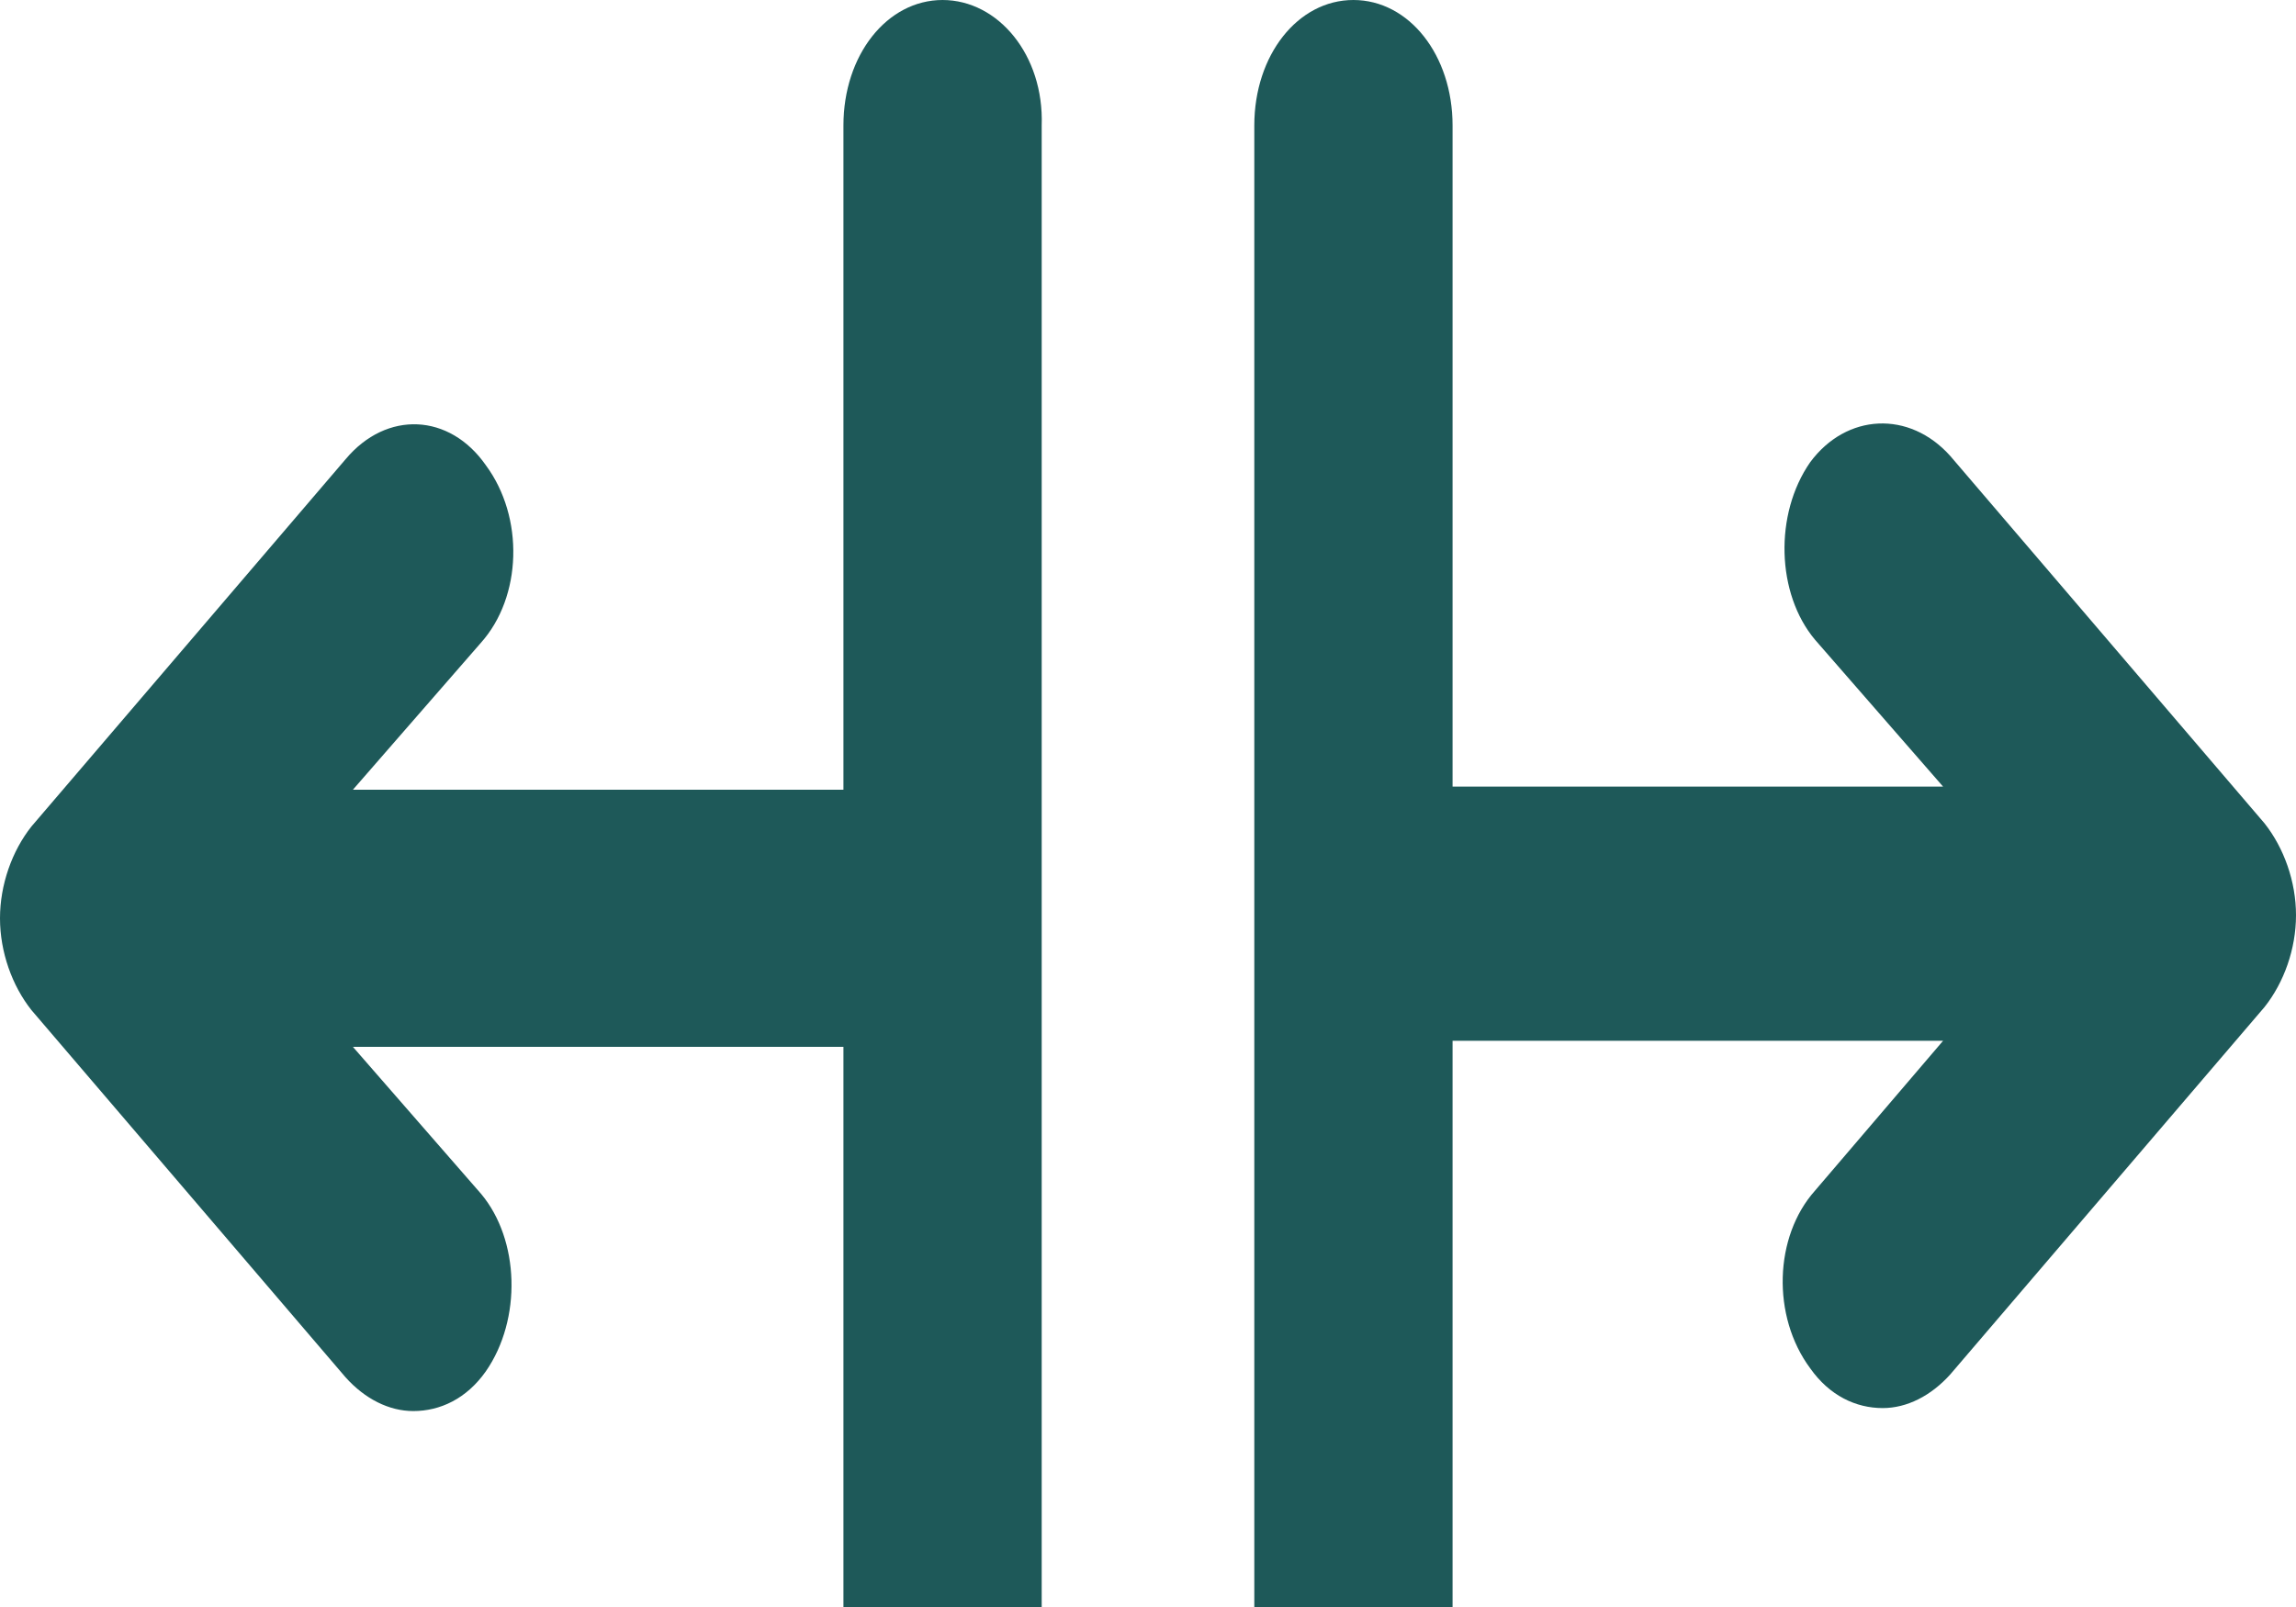 
<svg width="20px" height="14px" viewBox="0 0 20 14" version="1.1" xmlns="http://www.w3.org/2000/svg" xmlns:xlink="http://www.w3.org/1999/xlink">
    <g id="Symbols" stroke="none" stroke-width="1" fill="none" fill-rule="evenodd">
        <g id="auftrag/es-doppelt-compact" transform="translate(-51, -61)" fill="#1E5959" fill-rule="nonzero">
            <g id="separable" transform="translate(51, 61)">
                <path d="M8.211,0 C7.726,0 7.347,0.48 7.347,1.093 L7.347,6.88 L3.074,6.88 L4.189,5.6 C4.547,5.2 4.568,4.507 4.232,4.053 C3.916,3.6 3.368,3.574 3.011,4 L0.274,7.2 C0.105,7.413 0,7.707 0,8 C0,8.293 0.105,8.587 0.274,8.8 L3.011,12 C3.179,12.187 3.389,12.293 3.6,12.293 C3.832,12.293 4.063,12.187 4.232,11.947 C4.547,11.493 4.526,10.8 4.19,10.4 L3.074,9.12 L7.347,9.12 L7.347,14.907 C7.347,15.52 7.726,16 8.211,16 C8.695,16 9.074,15.52 9.074,14.907 L9.074,1.093 C9.095,0.48 8.695,0 8.21,0 L8.211,0 Z" id="Path"></path>
                <path d="M16.989,3.973 C16.632,3.573 16.084,3.6 15.768,4.027 C15.453,4.48 15.474,5.173 15.81,5.573 L16.926,6.853 L12.653,6.853 L12.653,1.093 C12.653,0.48 12.274,9.52375285e-06 11.789,9.52375285e-06 C11.305,9.52375285e-06 10.926,0.48 10.926,1.093 L10.926,14.853 C10.926,15.467 11.305,15.947 11.789,15.947 C12.274,15.947 12.653,15.467 12.653,14.853 L12.653,9.067 L16.926,9.067 L15.81,10.373 C15.453,10.773 15.432,11.467 15.768,11.92 C15.937,12.16 16.168,12.267 16.4,12.267 C16.611,12.267 16.821,12.16 16.989,11.973 L19.726,8.773 C19.895,8.56 20,8.267 20,7.973 C20,7.68 19.895,7.387 19.726,7.173 L16.989,3.973 Z" id="Path"></path>
            </g>
        </g>
    </g>
</svg>
